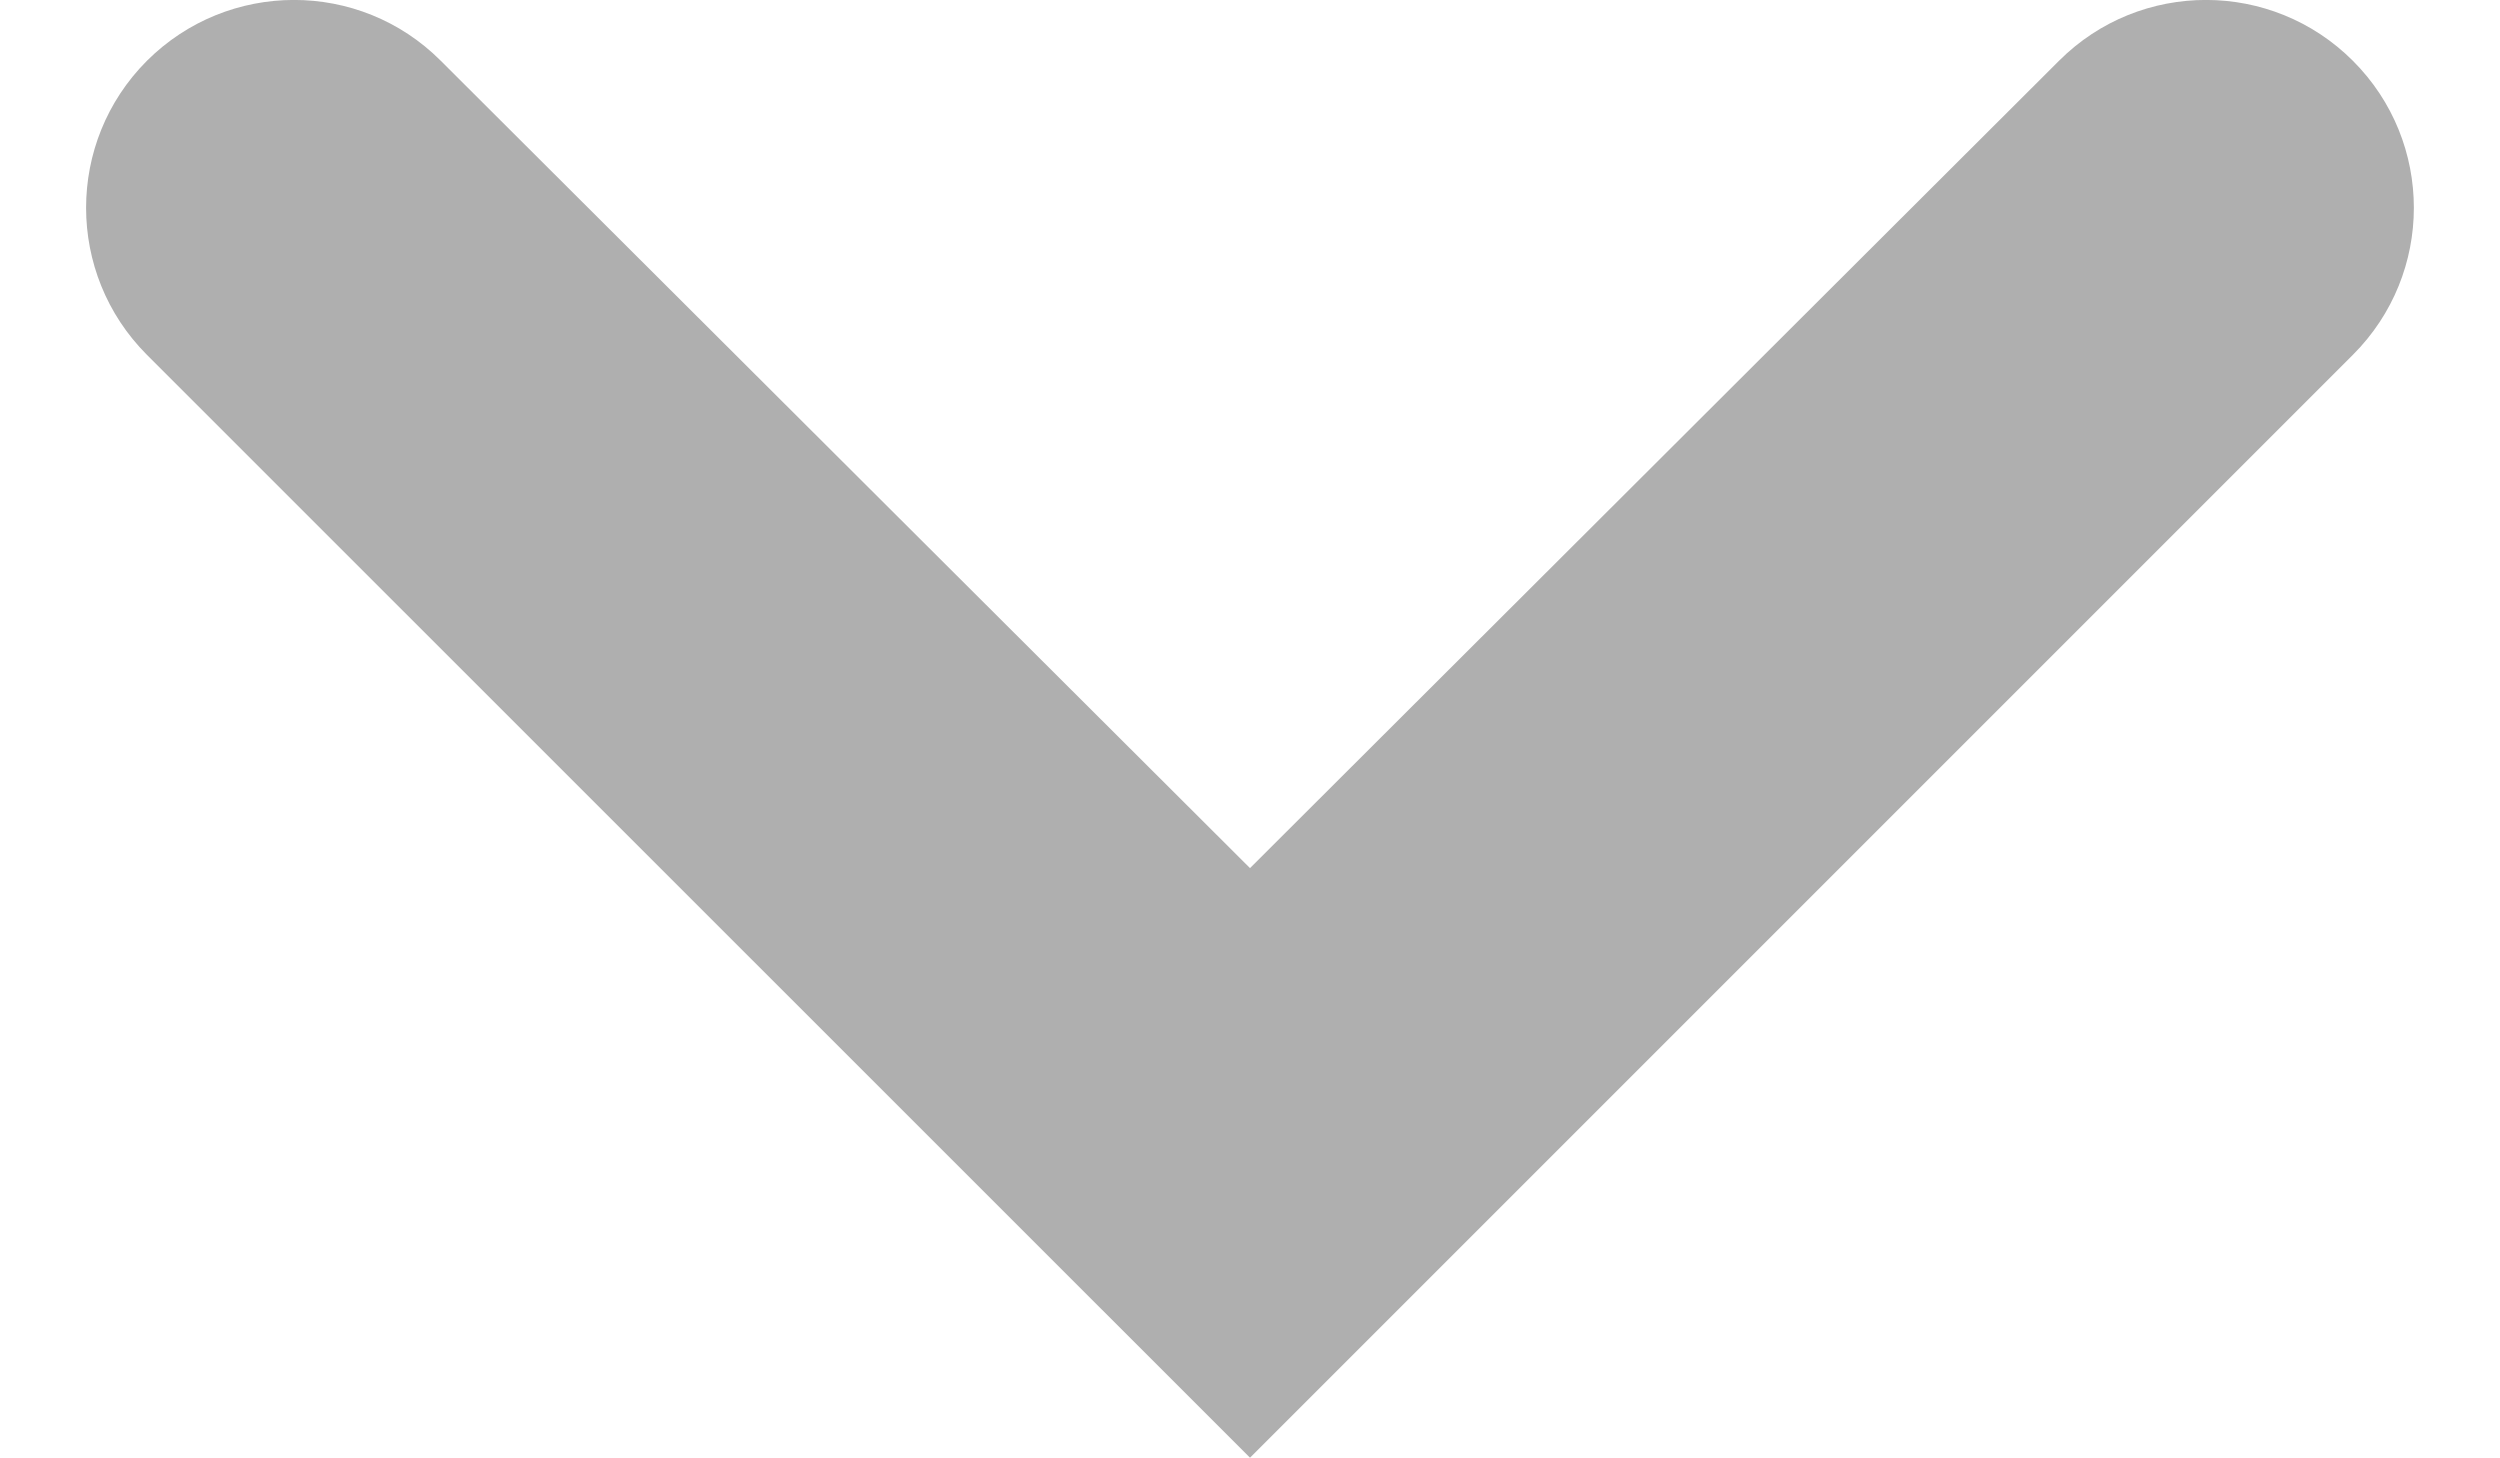 <svg width="12" height="7" viewBox="0 0 12 7" fill="none" xmlns="http://www.w3.org/2000/svg">
<path d="M2.115 0.291C1.726 -0.098 1.095 -0.097 0.705 0.292C0.316 0.682 0.316 1.313 0.705 1.703L6 6.997L11.294 1.703C11.684 1.313 11.684 0.682 11.294 0.292C10.905 -0.097 10.274 -0.098 9.884 0.291L6 4.167L2.115 0.291Z" fill="#AFAFAF"/>
</svg>
